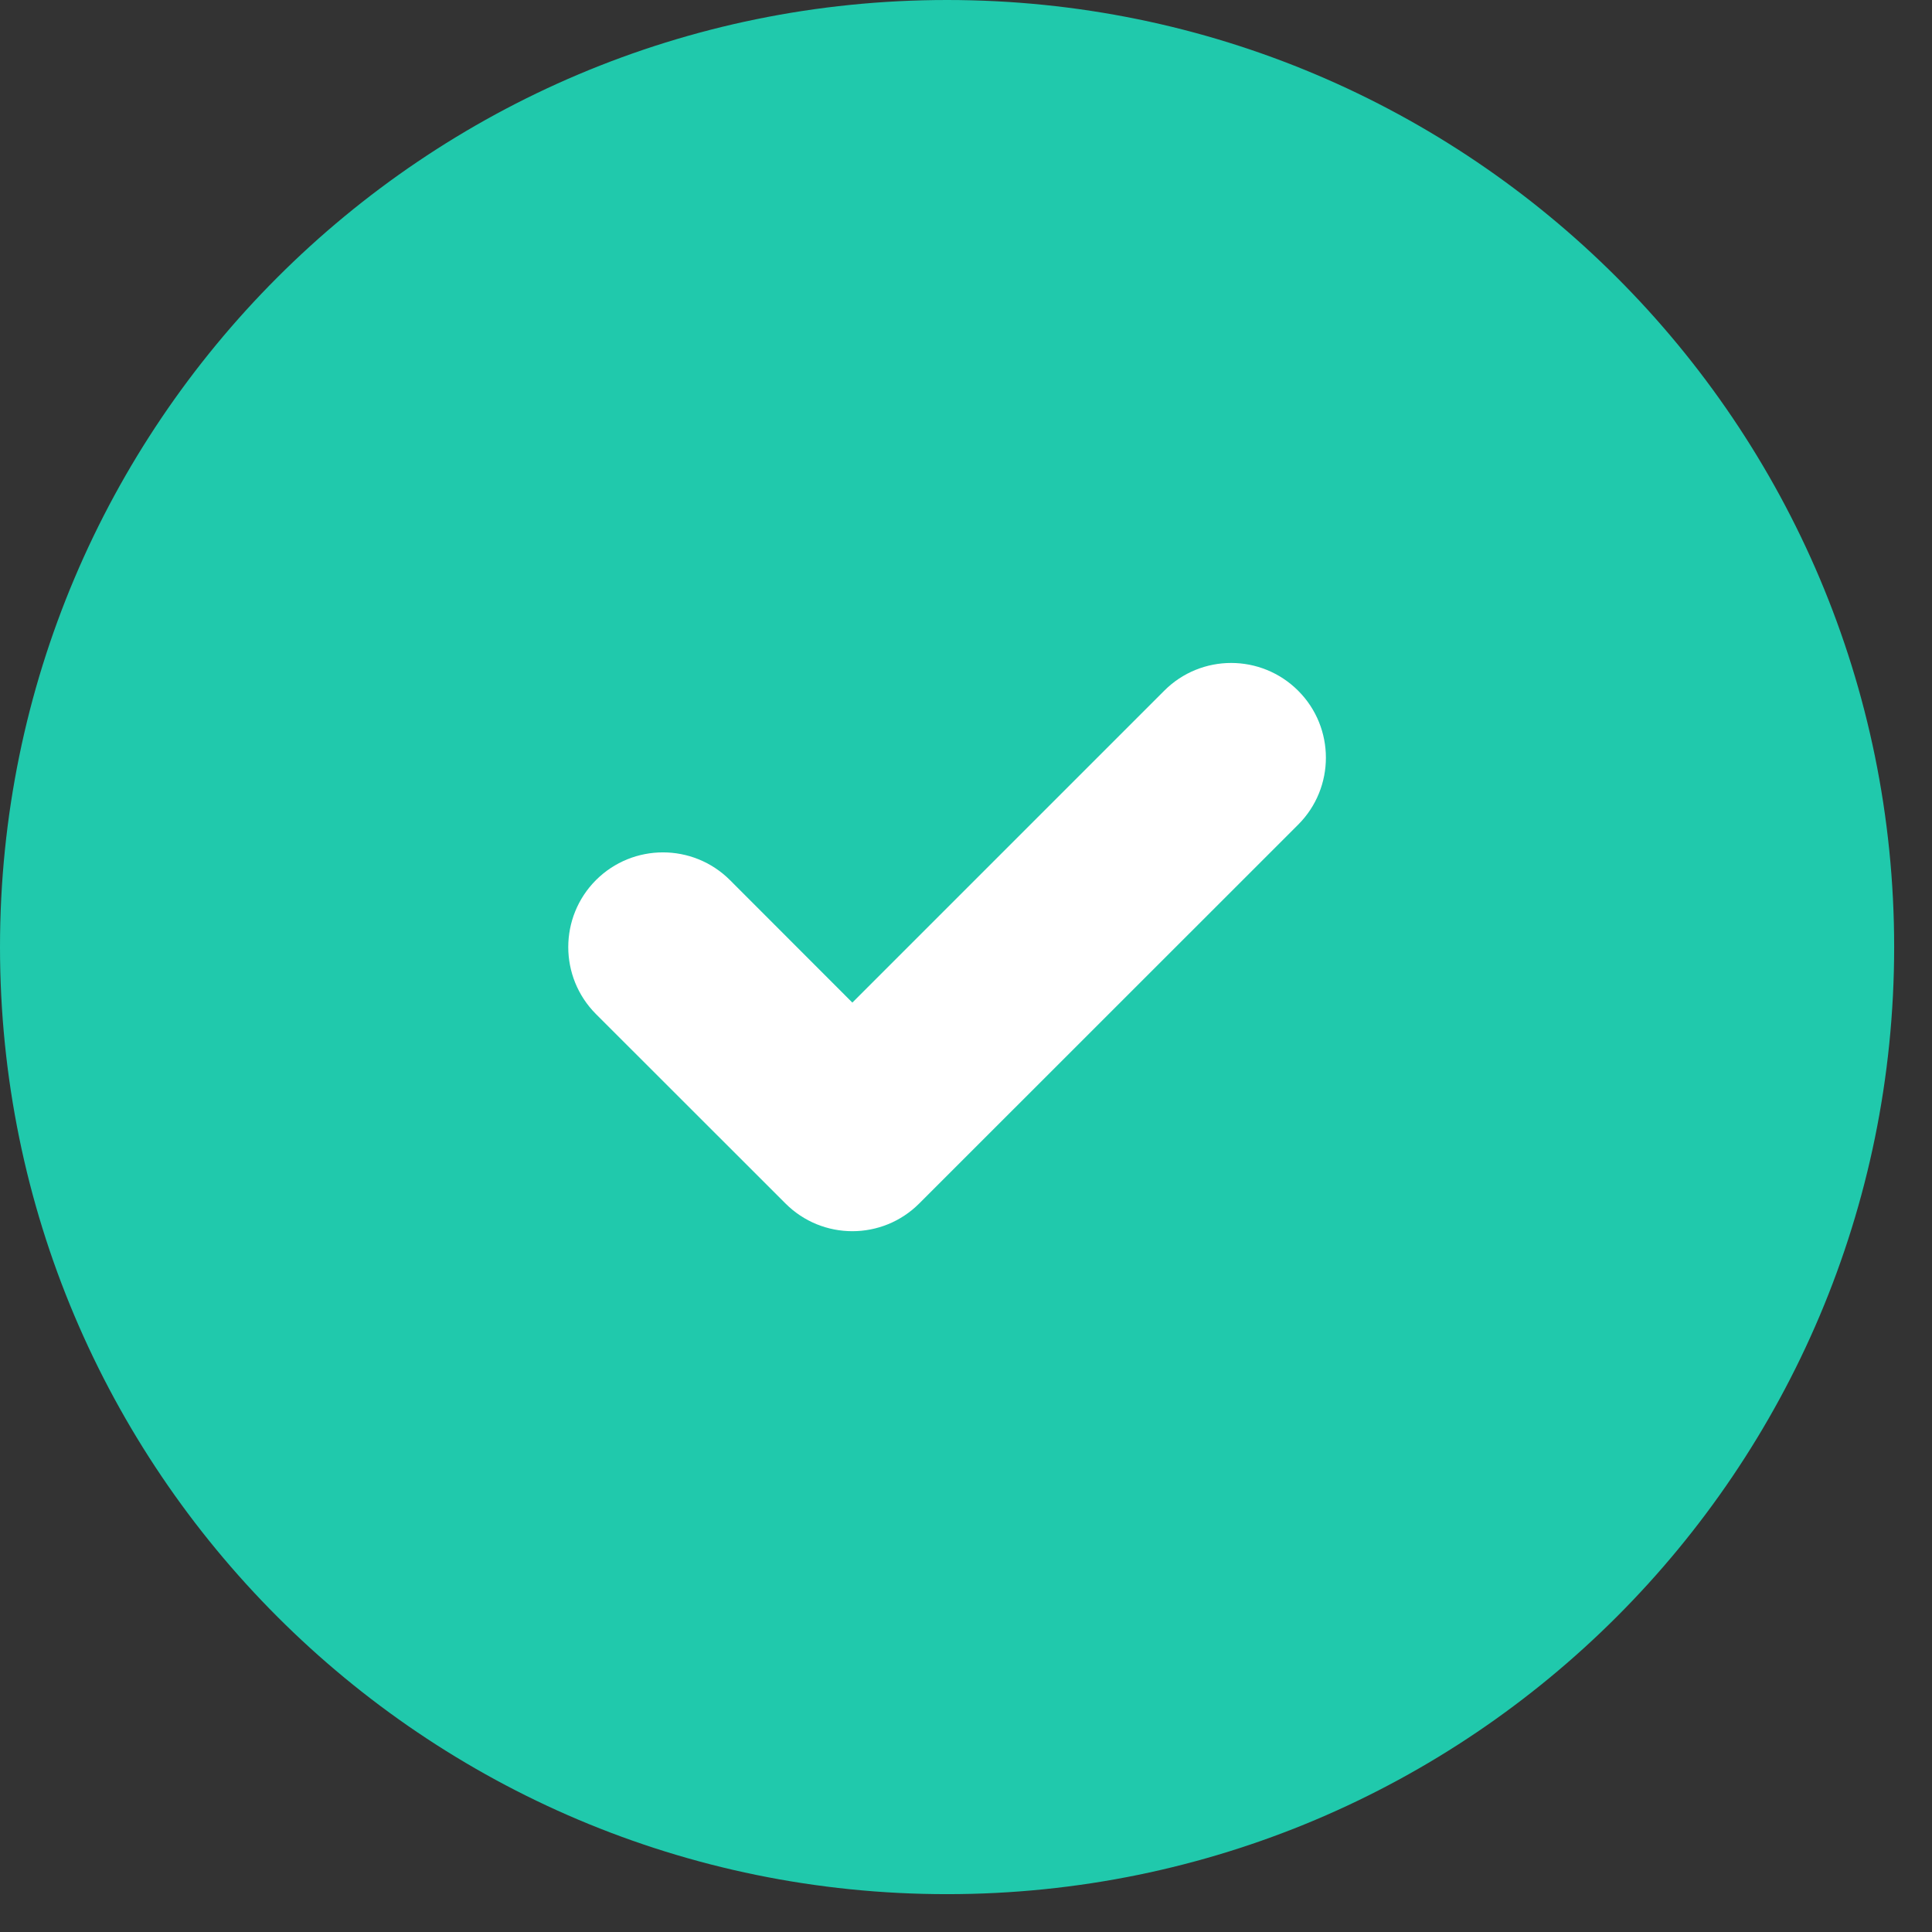 <svg width="17" height="17" viewBox="0 0 17 17" fill="none" xmlns="http://www.w3.org/2000/svg">
<rect x="0" y="0" width="17" height="17" fill="#333333" stroke="none"/>
<path d="M8.333 0C3.731 0 0 3.731 0 8.333C0 12.936 3.731 16.667 8.333 16.667C12.936 16.667 16.667 12.936 16.667 8.333C16.667 3.731 12.936 0 8.333 0Z" fill="#20C9AC"/>
<path fill-rule="evenodd" clip-rule="evenodd" d="M11.423 6.078C11.748 6.403 11.748 6.931 11.423 7.256L8.089 10.589C7.764 10.915 7.236 10.915 6.911 10.589L5.244 8.923C4.919 8.597 4.919 8.07 5.244 7.744C5.57 7.419 6.097 7.419 6.423 7.744L7.5 8.822L10.244 6.078C10.569 5.752 11.097 5.752 11.423 6.078Z" fill="white"/>
</svg>
